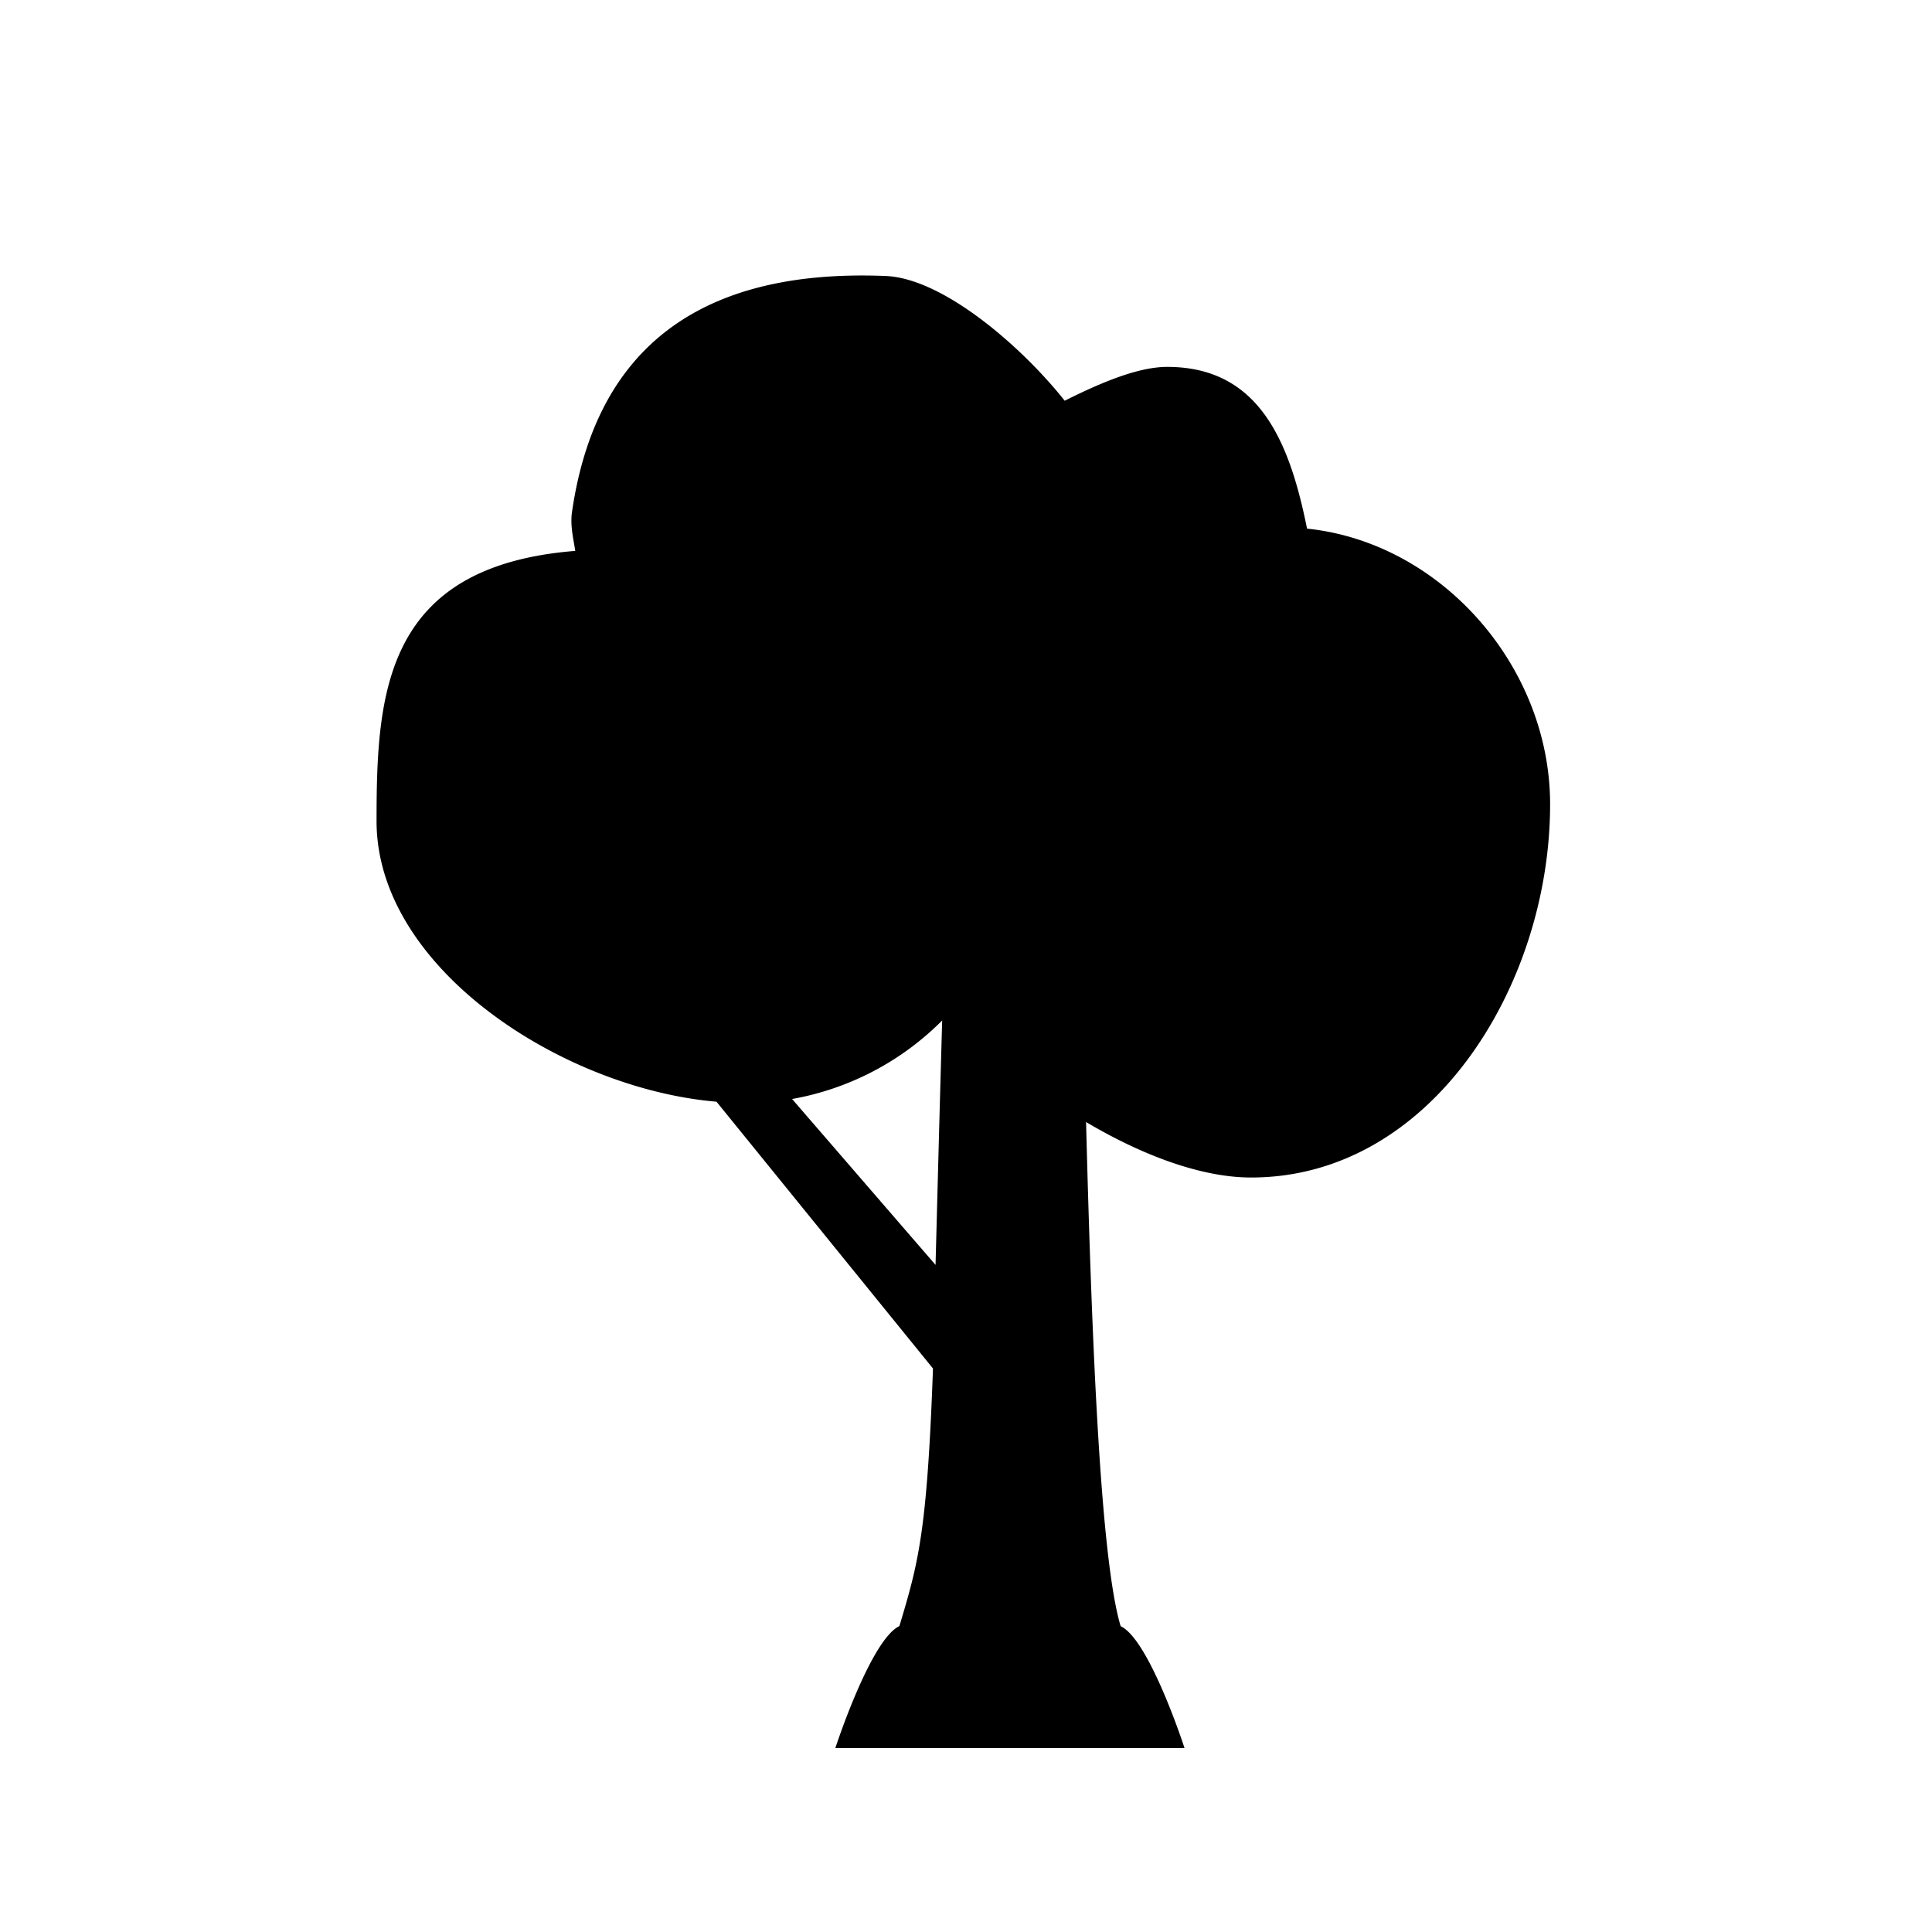 <svg xmlns="http://www.w3.org/2000/svg" viewBox="0 0 21 21"><path d="M14.207 5.746c-.19-.945-.52-1.758-1.52-1.758-.288 0-.661.14-1.114.368-.459-.58-1.317-1.33-1.945-1.356-2.296-.094-3.192 1.051-3.411 2.568-.02.142.014.283.036.42-2.083.166-2.16 1.557-2.16 2.937 0 1.607 2.036 2.91 3.695 3.05l2.353 2.9c-.064 1.794-.161 2.118-.365 2.8C9.463 17.823 9.08 19 9.08 19h3.795s-.381-1.178-.694-1.324c-.216-.72-.312-3.013-.376-5.48.592.351 1.241.603 1.794.603 1.962 0 3.25-2.094 3.25-4.057 0-1.497-1.182-2.845-2.642-2.996zm-5.599 6.2a3.055 3.055 0 0 0 1.633-.854c-.032 1.115-.064 2.362-.072 2.657l-1.56-1.804z"/></svg>